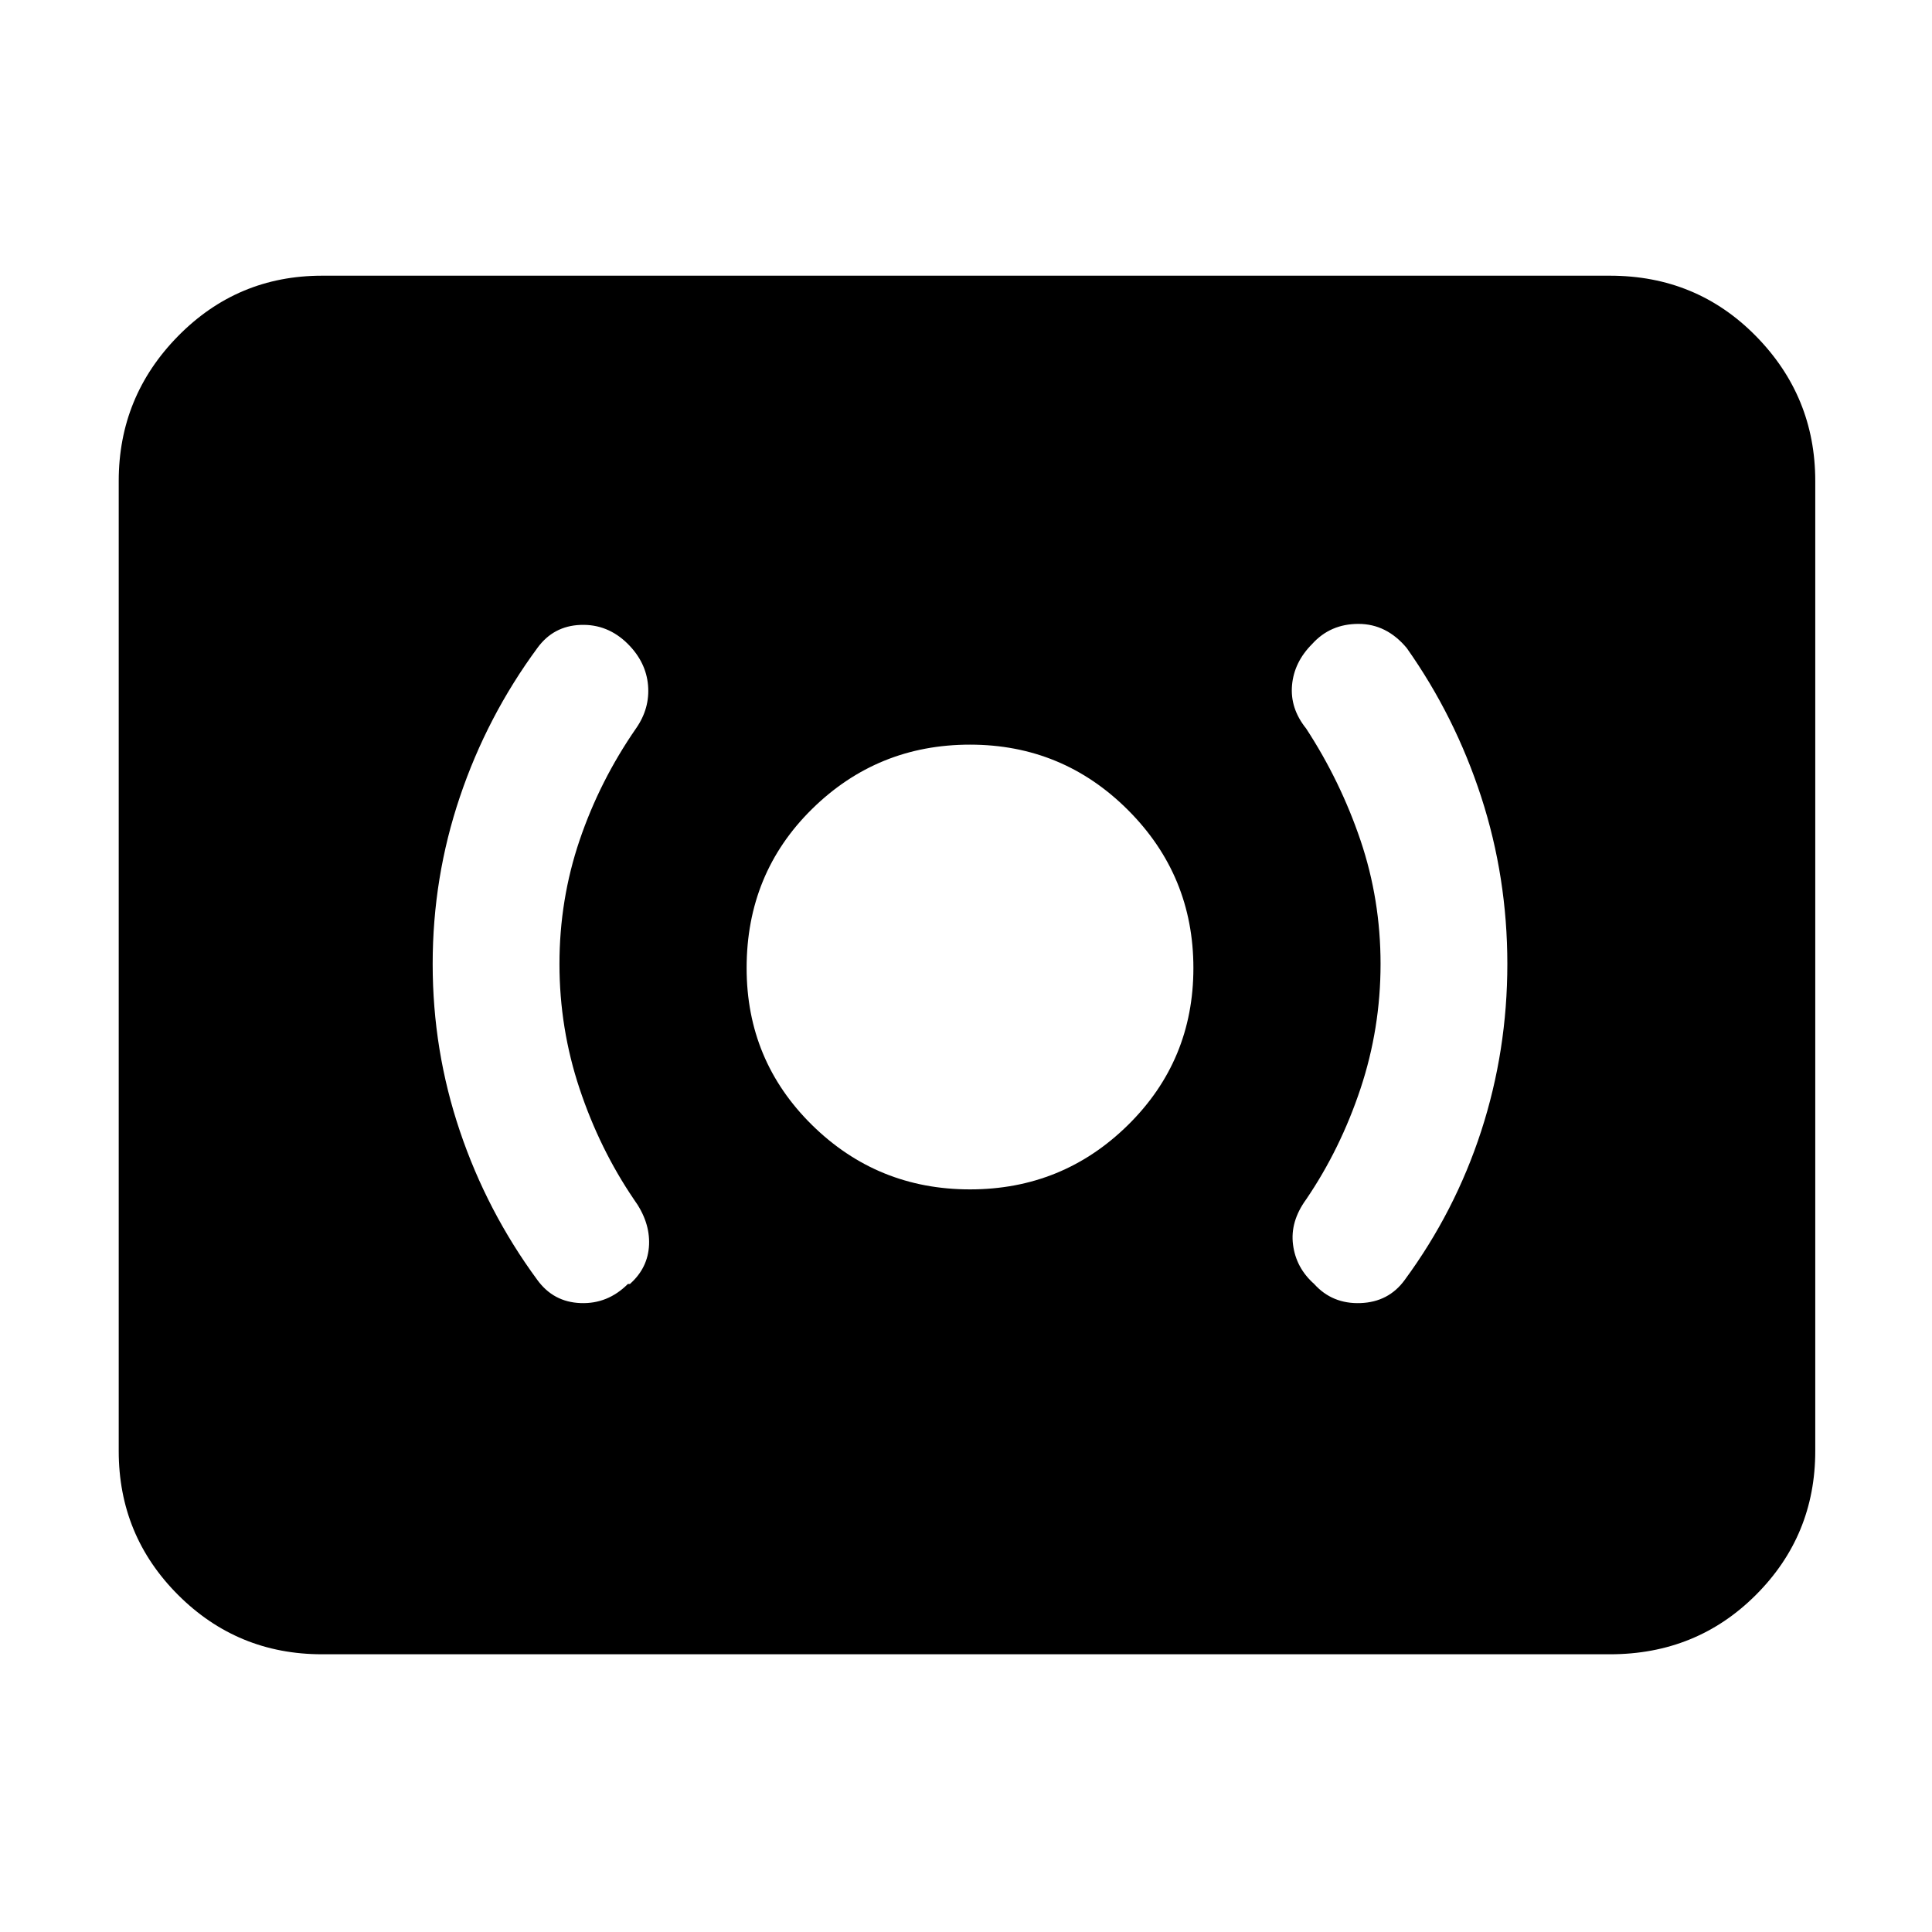 <svg xmlns="http://www.w3.org/2000/svg" height="40" width="40"><path d="M20.083 24.625Q22 24.625 23.354 23.292Q24.708 21.958 24.708 20.042Q24.708 18.125 23.354 16.771Q22 15.417 20.083 15.417Q18.167 15.417 16.812 16.75Q15.458 18.083 15.458 20.042Q15.458 21.958 16.812 23.292Q18.167 24.625 20.083 24.625ZM29.083 26.5Q30.125 25.083 30.667 23.417Q31.208 21.75 31.208 19.958Q31.208 18.167 30.667 16.5Q30.125 14.833 29.125 13.417Q28.708 12.917 28.125 12.917Q27.542 12.917 27.167 13.333Q26.792 13.708 26.75 14.188Q26.708 14.667 27.042 15.083Q27.75 16.167 28.167 17.396Q28.583 18.625 28.583 19.958Q28.583 21.292 28.167 22.542Q27.75 23.792 27.042 24.833Q26.708 25.292 26.771 25.771Q26.833 26.25 27.208 26.583Q27.583 27 28.167 26.979Q28.75 26.958 29.083 26.5ZM13 26.583H13.042Q13.417 26.25 13.438 25.771Q13.458 25.292 13.125 24.833Q12.417 23.792 12 22.542Q11.583 21.292 11.583 19.958Q11.583 18.625 12 17.396Q12.417 16.167 13.167 15.083Q13.458 14.667 13.417 14.188Q13.375 13.708 13 13.333Q12.583 12.917 12.021 12.938Q11.458 12.958 11.125 13.417Q10.083 14.833 9.521 16.5Q8.958 18.167 8.958 19.958Q8.958 21.75 9.521 23.417Q10.083 25.083 11.125 26.5Q11.458 26.958 12.021 26.979Q12.583 27 13 26.583ZM6.667 34.25Q4.917 34.25 3.687 33.021Q2.458 31.792 2.458 30.042V9.958Q2.458 8.208 3.687 6.958Q4.917 5.708 6.667 5.708H33.333Q35.125 5.708 36.354 6.958Q37.583 8.208 37.583 9.958V30.042Q37.583 31.792 36.354 33.021Q35.125 34.25 33.333 34.25Z"/></svg>